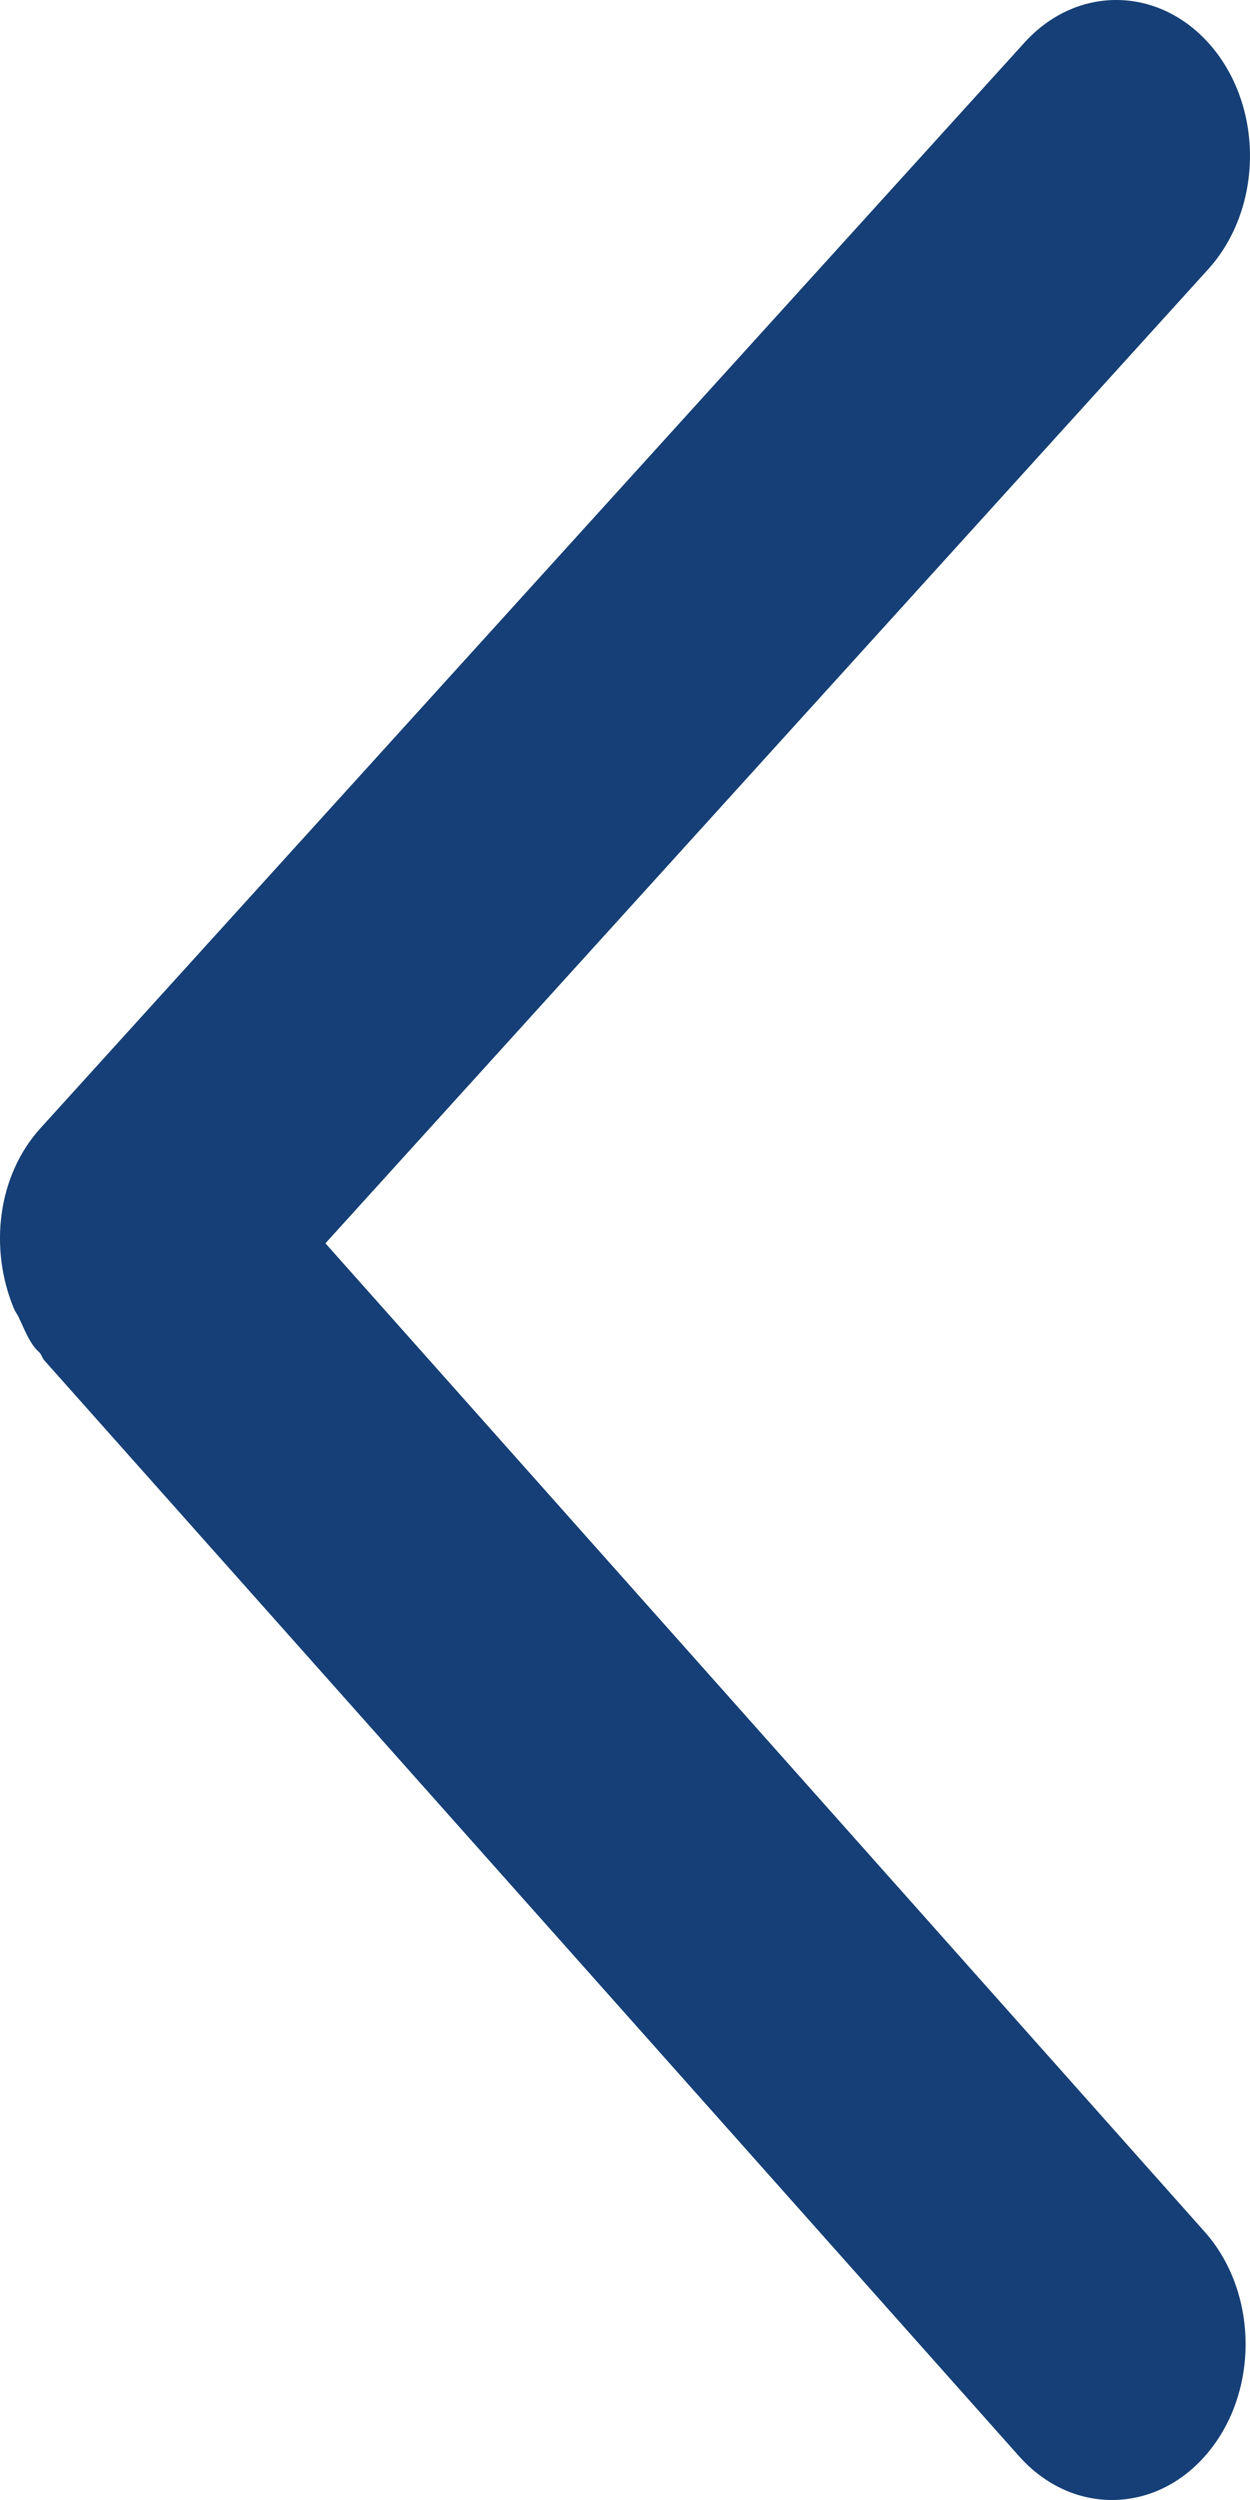 <?xml version="1.0" encoding="UTF-8" standalone="no"?>
<svg width="20px" height="40px" viewBox="0 0 20 40" version="1.1" xmlns="http://www.w3.org/2000/svg" xmlns:xlink="http://www.w3.org/1999/xlink">
    <g id="Page-1" stroke="none" stroke-width="1" fill="none" fill-rule="evenodd">
        <g id="查看详情" transform="translate(-230, -618)" fill="#153F76">
            <g id="人脸照片" transform="translate(210, 478)">
                <path d="M20.219,160.929 C19.827,159.977 19.955,158.813 20.65,158.048 L36.391,140.682 C37.249,139.735 38.602,139.78 39.415,140.78 C40.226,141.781 40.189,143.359 39.331,144.308 L25.207,159.893 L39.275,175.709 C40.125,176.665 40.151,178.244 39.331,179.237 C38.912,179.746 38.351,180 37.791,180 C37.256,180 36.722,179.767 36.307,179.302 L20.708,161.765 C20.678,161.731 20.667,161.682 20.637,161.646 C20.614,161.621 20.59,161.603 20.567,161.576 C20.446,161.428 20.382,161.247 20.299,161.077 C20.276,161.025 20.239,160.982 20.219,160.929 Z" id="el-icon-arrow-left"></path>
            </g>
        </g>
    </g>
</svg>